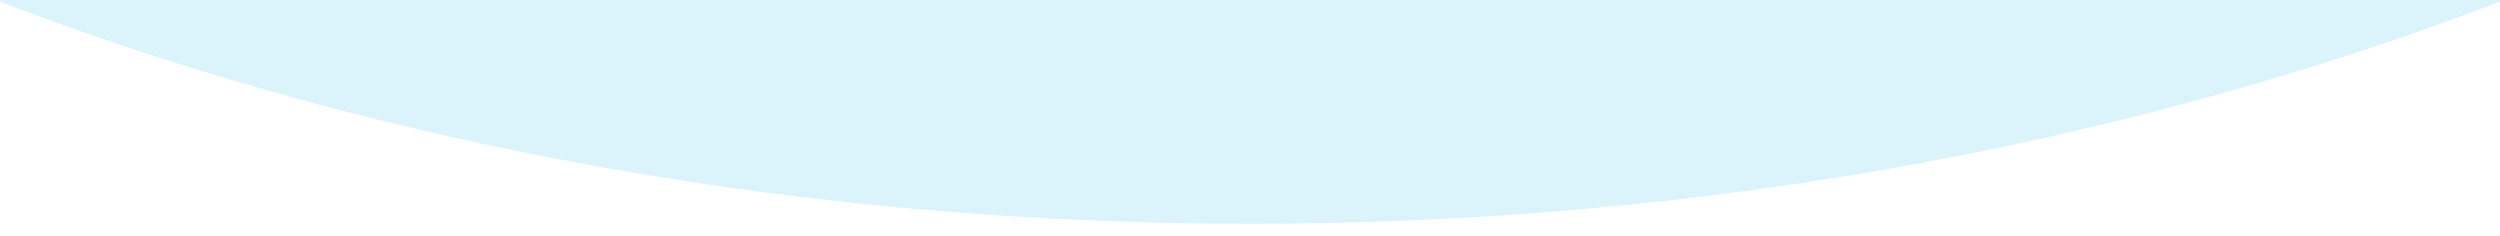 <svg xmlns="http://www.w3.org/2000/svg" xmlns:xlink="http://www.w3.org/1999/xlink" width="1366" height="129" viewBox="0 0 1366 129">
  <defs>
    <clipPath id="clip-path">
      <rect id="Rectangle_4163" data-name="Rectangle 4163" width="1366" height="129" transform="translate(0 4044)" fill="#fff"/>
    </clipPath>
    <filter id="Subtraction_11" x="-744.5" y="-1158.75" width="2855.001" height="1288.5" filterUnits="userSpaceOnUse">
      <feOffset dy="3" input="SourceAlpha"/>
      <feGaussianBlur stdDeviation="2.5" result="blur"/>
      <feFlood flood-color="#92e5ff"/>
      <feComposite operator="in" in2="blur"/>
      <feComposite in="SourceGraphic"/>
    </filter>
  </defs>
  <g id="Mask_Group_17" data-name="Mask Group 17" transform="translate(0 -4044)" clip-path="url(#clip-path)">
    <g transform="matrix(1, 0, 0, 1, 0, 4044)" filter="url(#Subtraction_11)">
      <path id="Subtraction_11-2" data-name="Subtraction 11" d="M10314-6068c-24.312,0-48.9-.432-73.073-1.283-24.018-.846-48.28-2.127-72.113-3.808-23.662-1.668-47.572-3.777-71.065-6.27-23.337-2.476-46.863-5.394-69.928-8.671-22.933-3.259-46.047-6.963-68.7-11.01-22.52-4.023-45.191-8.493-67.385-13.287-22.077-4.768-44.276-9.983-65.979-15.5-21.6-5.491-43.292-11.43-64.484-17.654-21.11-6.2-42.273-12.844-62.9-19.746-20.552-6.875-41.151-14.2-61.228-21.774-20-7.542-40-15.531-59.467-23.742-19.395-8.183-38.778-16.812-57.612-25.646-18.779-8.809-37.511-18.058-55.674-27.491-18.126-9.412-36.175-19.26-53.643-29.271-17.446-10-34.781-20.422-51.524-30.99s-33.325-21.545-49.317-32.648-31.808-22.623-47.018-34.243-30.233-23.662-44.631-35.776c-14.421-12.134-28.6-24.666-42.156-37.249-13.571-12.6-26.892-25.607-39.59-38.657-12.722-13.077-25.148-26.536-36.936-40.005-11.829-13.519-23.332-27.411-34.191-41.292-10.9-13.93-21.45-28.234-31.359-42.514-9.94-14.325-19.508-29.02-28.437-43.676-8.964-14.715-17.518-29.78-25.426-44.776-7.953-15.084-15.465-30.5-22.324-45.813-6.9-15.4-13.338-31.145-19.136-46.79-5.831-15.738-11.166-31.789-15.855-47.7-4.721-16.019-8.923-32.355-12.488-48.555-3.589-16.315-6.628-32.917-9.03-49.346-2.422-16.557-4.267-33.4-5.483-50.073-1.226-16.786-1.848-33.857-1.848-50.739a699.173,699.173,0,0,1,3.974-74.322,703.468,703.468,0,0,1,11.731-72.822,722.964,722.964,0,0,1,19.207-71.124c7.548-23.19,16.43-46.483,26.4-69.231a805.541,805.541,0,0,0,37.43,74.474c13.75,24.178,29.083,48.275,45.573,71.622,16.39,23.2,34.332,46.251,53.33,68.5,18.9,22.139,39.322,44.045,60.7,65.112,21.295,20.99,44.063,41.666,67.675,61.454,23.569,19.752,48.556,39.105,74.267,57.523s52.786,36.36,80.468,53.325c27.721,16.988,56.75,33.426,86.283,48.856,29.612,15.472,60.468,30.316,91.707,44.118,31.384,13.866,63.934,27.024,96.746,39.111,33.014,12.161,67.128,23.544,101.395,33.833,34.526,10.367,70.074,19.883,105.656,28.287C10003.448-6660.591,10157.361-6643,10314-6643s310.552-17.591,457.464-52.284c35.582-8.4,71.13-17.92,105.656-28.287,34.268-10.289,68.381-21.672,101.395-33.833,32.809-12.085,65.358-25.244,96.745-39.111,31.236-13.8,62.092-28.644,91.709-44.118,29.527-15.428,58.558-31.866,86.282-48.856,27.688-16.969,54.762-34.91,80.467-53.325s50.7-37.77,74.267-57.523c23.611-19.788,46.38-40.464,67.675-61.454,21.374-21.066,41.8-42.973,60.7-65.112,19-22.258,36.946-45.305,53.329-68.5,16.494-23.352,31.827-47.45,45.573-71.622a805.41,805.41,0,0,0,37.43-74.474c9.97,22.745,18.852,46.038,26.4,69.231a722.831,722.831,0,0,1,19.207,71.124,703.468,703.468,0,0,1,11.731,72.822A699.173,699.173,0,0,1,11734-7054c0,16.881-.622,33.952-1.848,50.739-1.217,16.671-3.062,33.518-5.483,50.073-2.4,16.427-5.44,33.029-9.03,49.346-3.565,16.2-7.768,32.538-12.488,48.555-4.689,15.915-10.024,31.965-15.855,47.7-5.8,15.645-12.236,31.387-19.136,46.79-6.86,15.315-14.371,30.729-22.324,45.813-7.915,15.009-16.47,30.074-25.426,44.776-8.925,14.651-18.492,29.346-28.437,43.676-9.907,14.278-20.458,28.582-31.358,42.514-10.861,13.883-22.365,27.776-34.192,41.292-11.787,13.47-24.215,26.93-36.936,40.005-12.687,13.038-26.006,26.044-39.59,38.657-13.56,12.59-27.743,25.122-42.155,37.249s-29.422,24.156-44.631,35.776-31.034,23.145-47.019,34.243-32.572,22.081-49.316,32.648-34.072,20.99-51.524,30.99c-17.471,10.012-35.519,19.86-53.644,29.271-18.167,9.435-36.9,18.684-55.673,27.491-18.83,8.833-38.214,17.462-57.612,25.646-19.463,8.211-39.471,16.2-59.467,23.742-20.067,7.569-40.667,14.9-61.228,21.774-20.632,6.9-41.794,13.547-62.9,19.746-21.2,6.226-42.895,12.166-64.484,17.654-21.708,5.52-43.906,10.735-65.979,15.5-22.2,4.793-44.867,9.264-67.385,13.287-22.653,4.047-45.768,7.751-68.7,11.01-23.064,3.277-46.592,6.195-69.927,8.671-23.492,2.492-47.4,4.6-71.065,6.27-23.832,1.681-48.095,2.962-72.113,3.808C10362.9-6068.432,10338.313-6068,10314-6068Z" transform="translate(-9631 6187.25)" fill="#41bfe7" opacity="0.19"/>
    </g>
  </g>
</svg>
